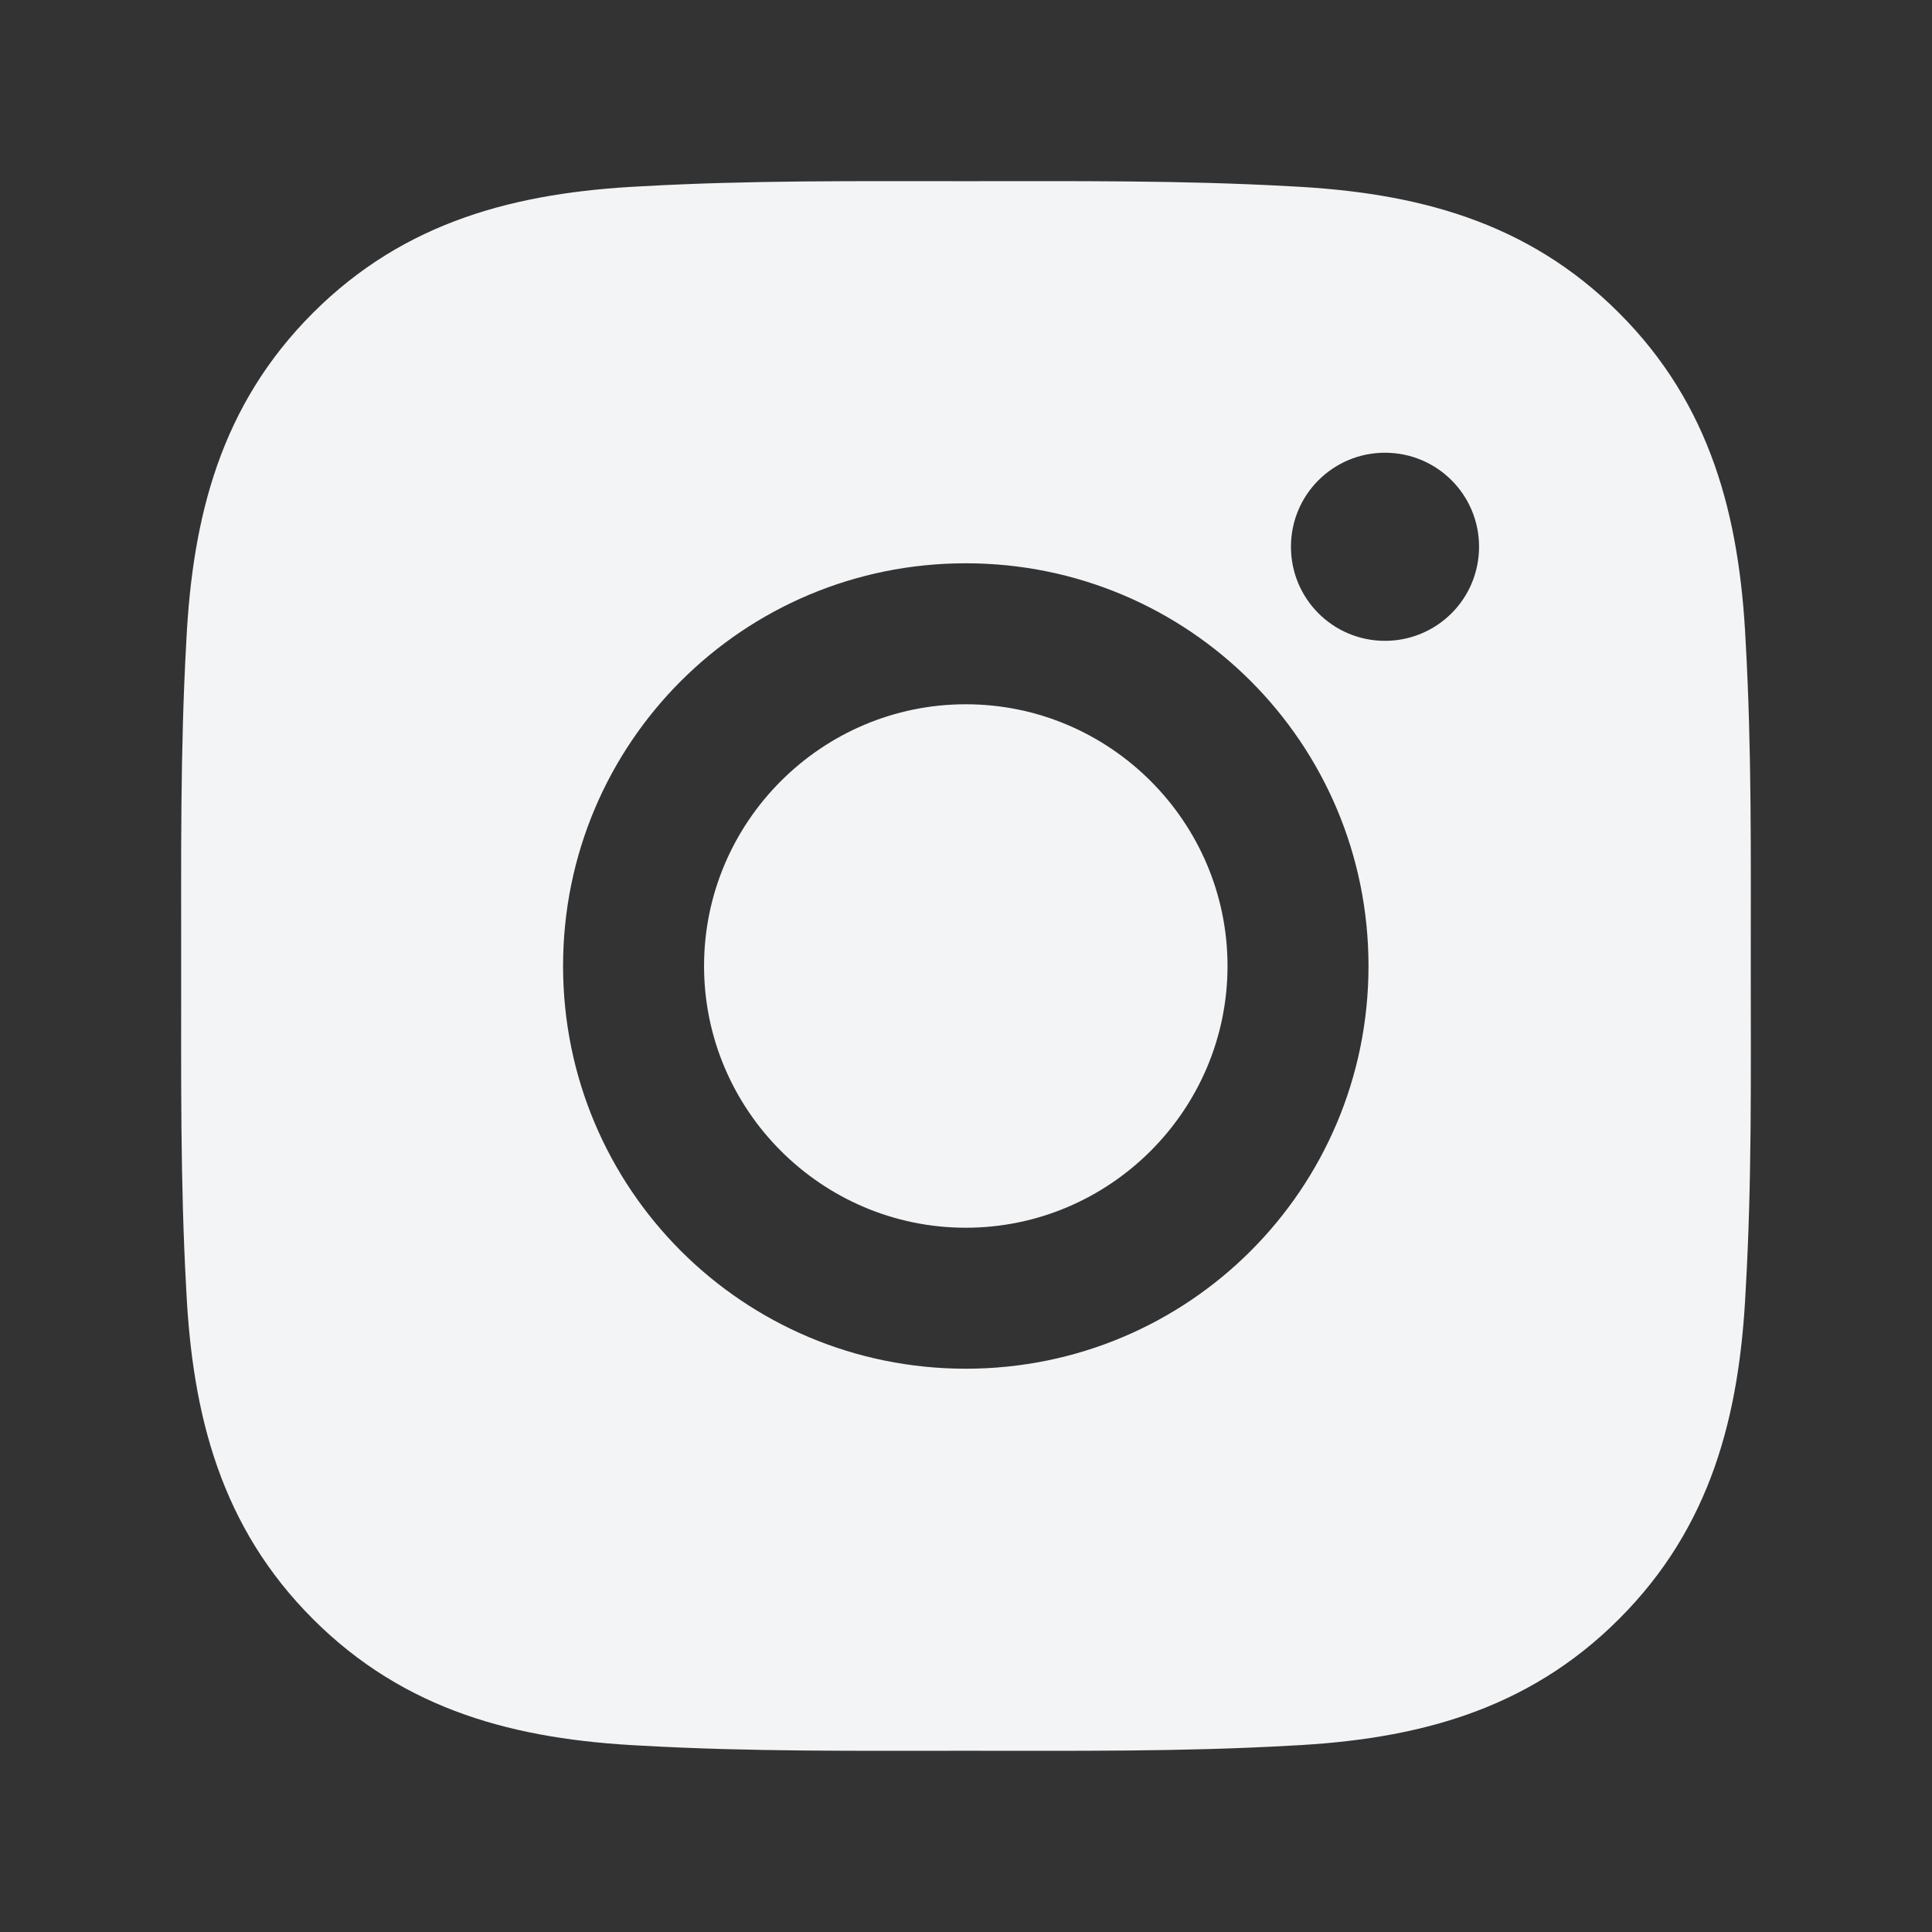 <svg width="36" height="36" viewBox="0 0 36 36" fill="none" xmlns="http://www.w3.org/2000/svg">
<rect x="0" y="0" width="36" height="36" fill="#333333" stroke="none"/>
<path d="M17.996 13.123C15.311 13.123 13.119 15.314 13.119 18C13.119 20.685 15.311 22.877 17.996 22.877C20.681 22.877 22.873 20.685 22.873 18C22.873 15.314 20.681 13.123 17.996 13.123ZM32.623 18C32.623 15.98 32.642 13.979 32.528 11.963C32.415 9.621 31.881 7.543 30.168 5.831C28.453 4.115 26.378 3.585 24.037 3.471C22.017 3.358 20.016 3.376 18 3.376C15.98 3.376 13.979 3.358 11.963 3.471C9.621 3.585 7.543 4.119 5.831 5.831C4.115 7.547 3.585 9.621 3.471 11.963C3.358 13.982 3.376 15.984 3.376 18C3.376 20.016 3.358 22.021 3.471 24.037C3.585 26.378 4.119 28.456 5.831 30.168C7.547 31.884 9.621 32.415 11.963 32.528C13.982 32.642 15.984 32.623 18 32.623C20.019 32.623 22.021 32.642 24.037 32.528C26.378 32.415 28.456 31.881 30.168 30.168C31.884 28.453 32.415 26.378 32.528 24.037C32.645 22.021 32.623 20.019 32.623 18ZM17.996 25.504C13.844 25.504 10.492 22.152 10.492 18C10.492 13.847 13.844 10.496 17.996 10.496C22.149 10.496 25.5 13.847 25.5 18C25.5 22.152 22.149 25.504 17.996 25.504ZM25.807 11.941C24.838 11.941 24.055 11.158 24.055 10.188C24.055 9.219 24.838 8.436 25.807 8.436C26.777 8.436 27.56 9.219 27.56 10.188C27.56 10.419 27.515 10.647 27.427 10.86C27.339 11.072 27.21 11.266 27.047 11.428C26.884 11.591 26.691 11.72 26.478 11.808C26.265 11.896 26.038 11.941 25.807 11.941Z" fill="#F3F4F6"/>
</svg>
